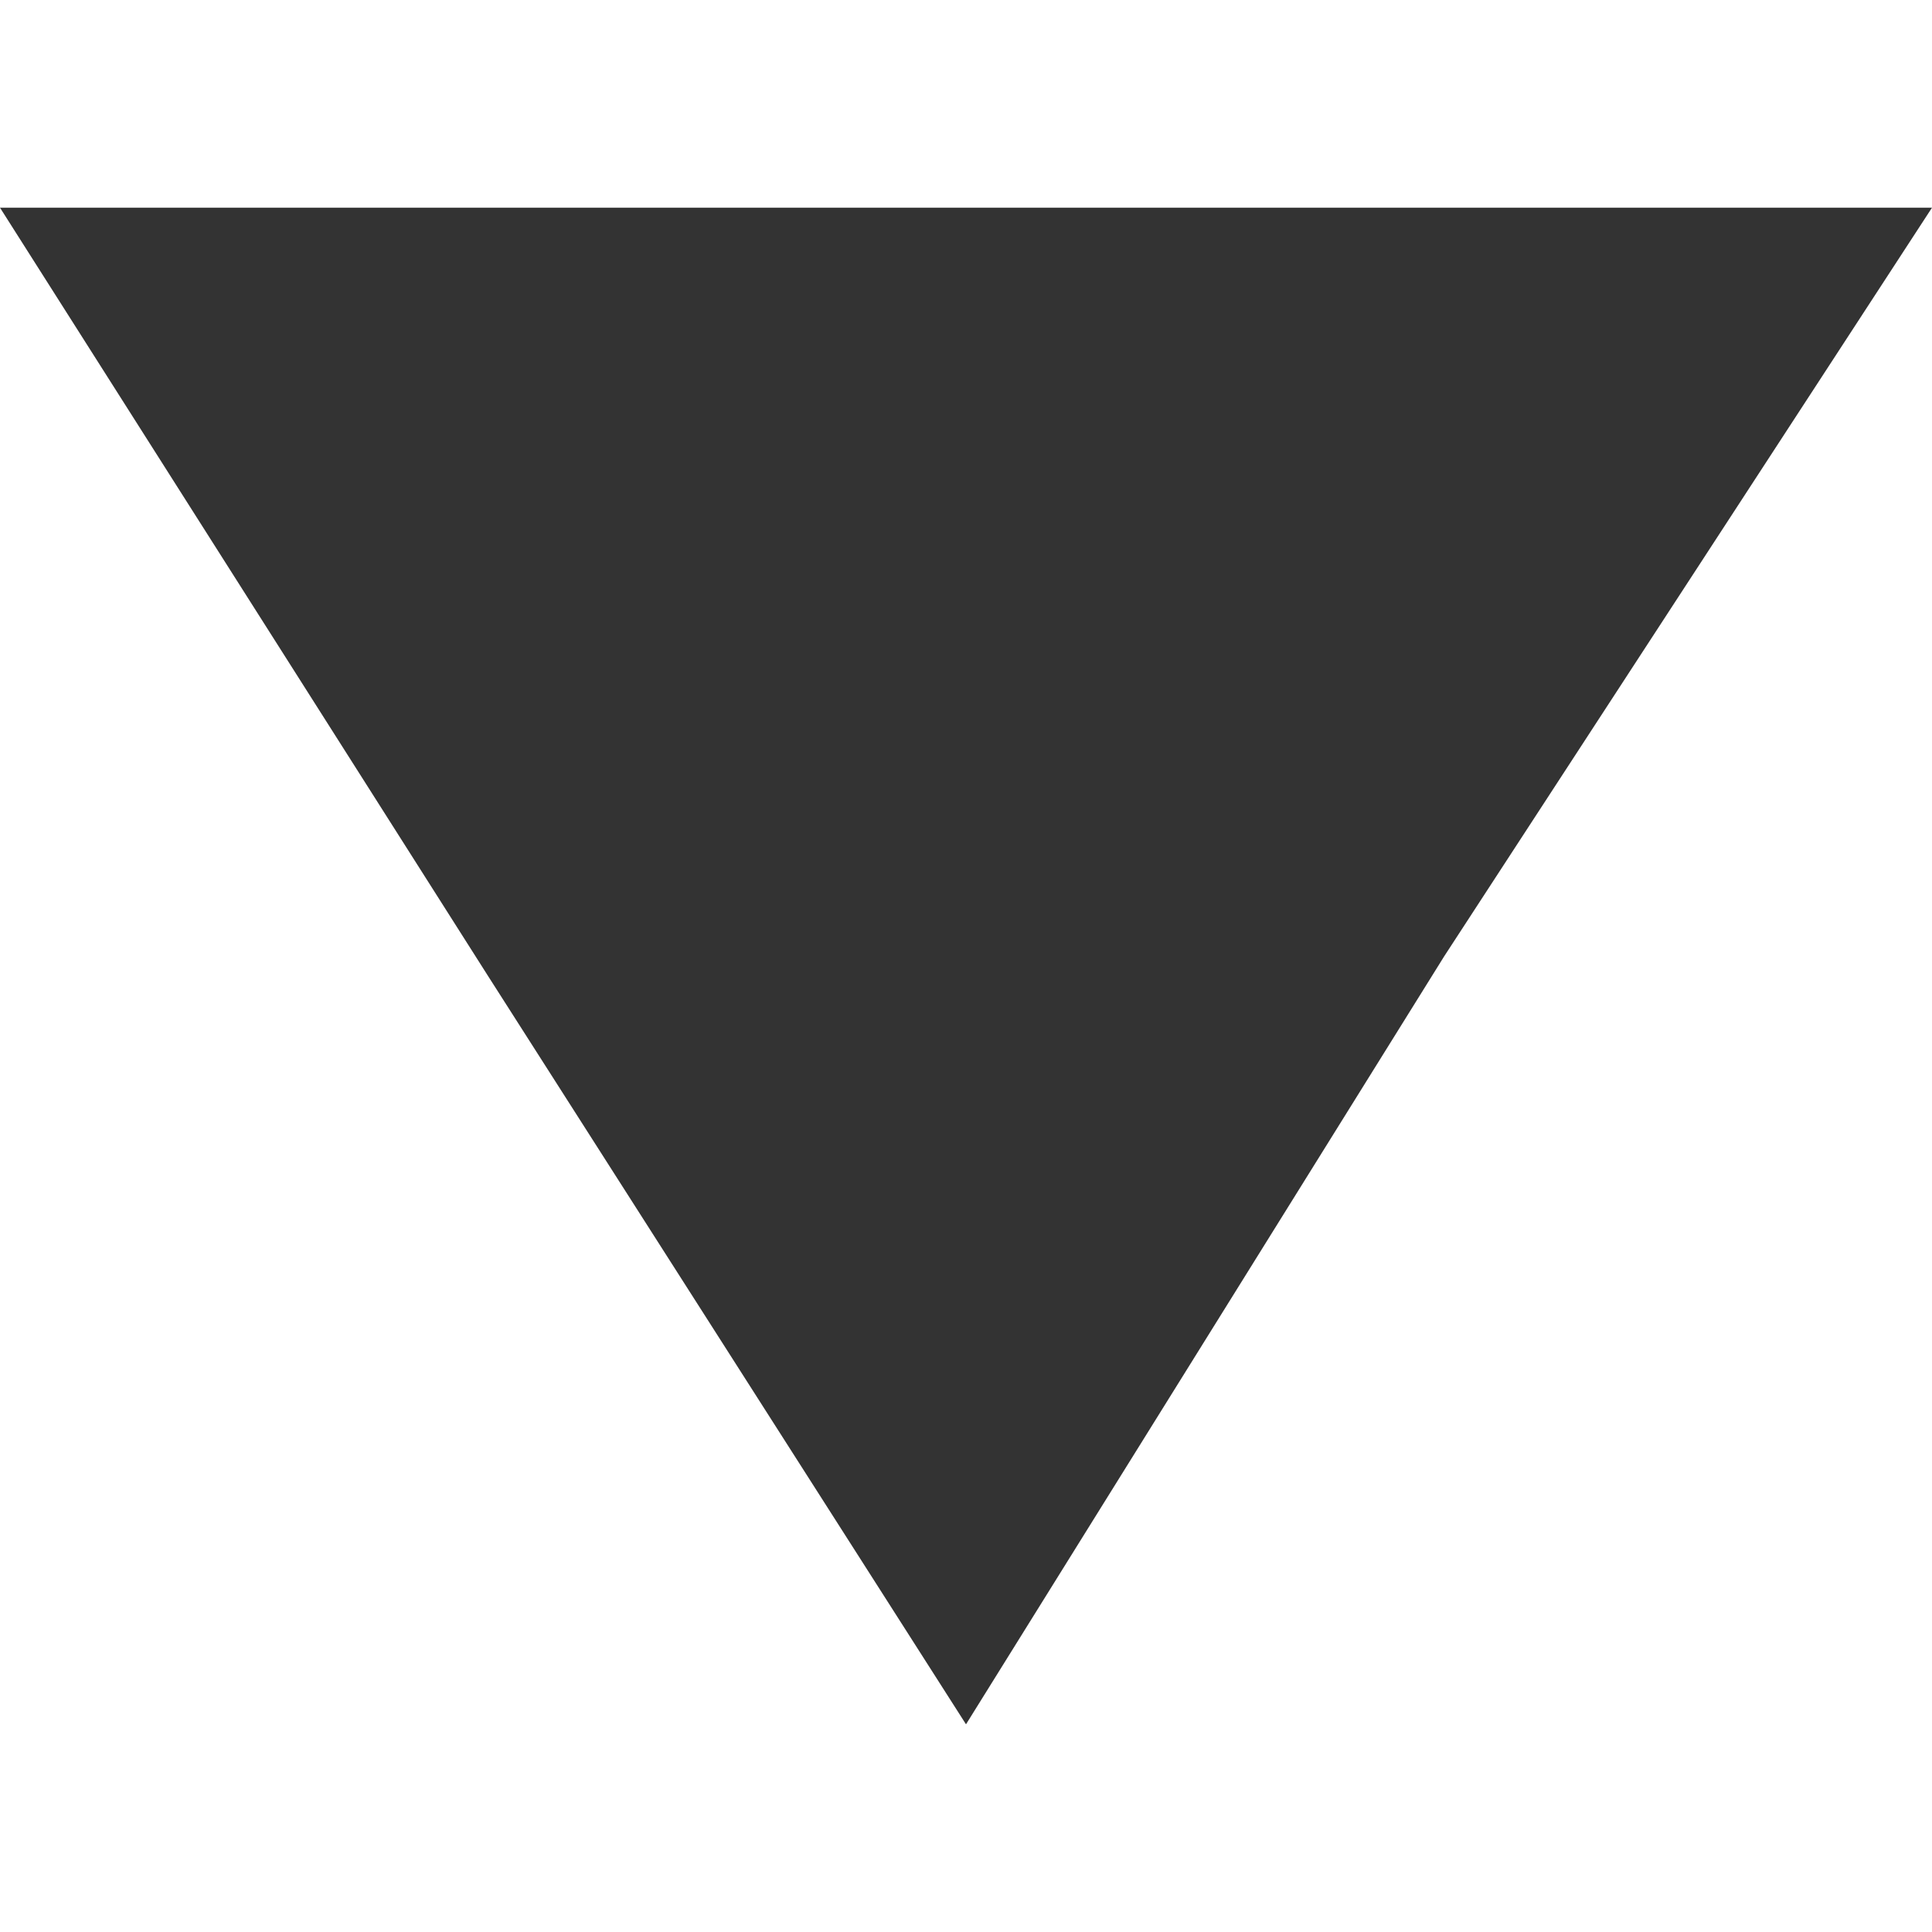 <?xml version="1.0" encoding="utf-8"?>
<!-- Generator: Adobe Illustrator 18.1.0, SVG Export Plug-In . SVG Version: 6.00 Build 0)  -->
<svg version="1.1" id="Layer_1" xmlns="http://www.w3.org/2000/svg" xmlns:xlink="http://www.w3.org/1999/xlink" x="0px" y="0px"
	 viewBox="376 0 40 40" enable-background="new 376 0 40 40" xml:space="preserve">
<polygon fill="#333333" points="396,4.3 376,4.3 386.1,20.2 396,35.7 405.9,19.8 416,4.3 "/>
</svg>
